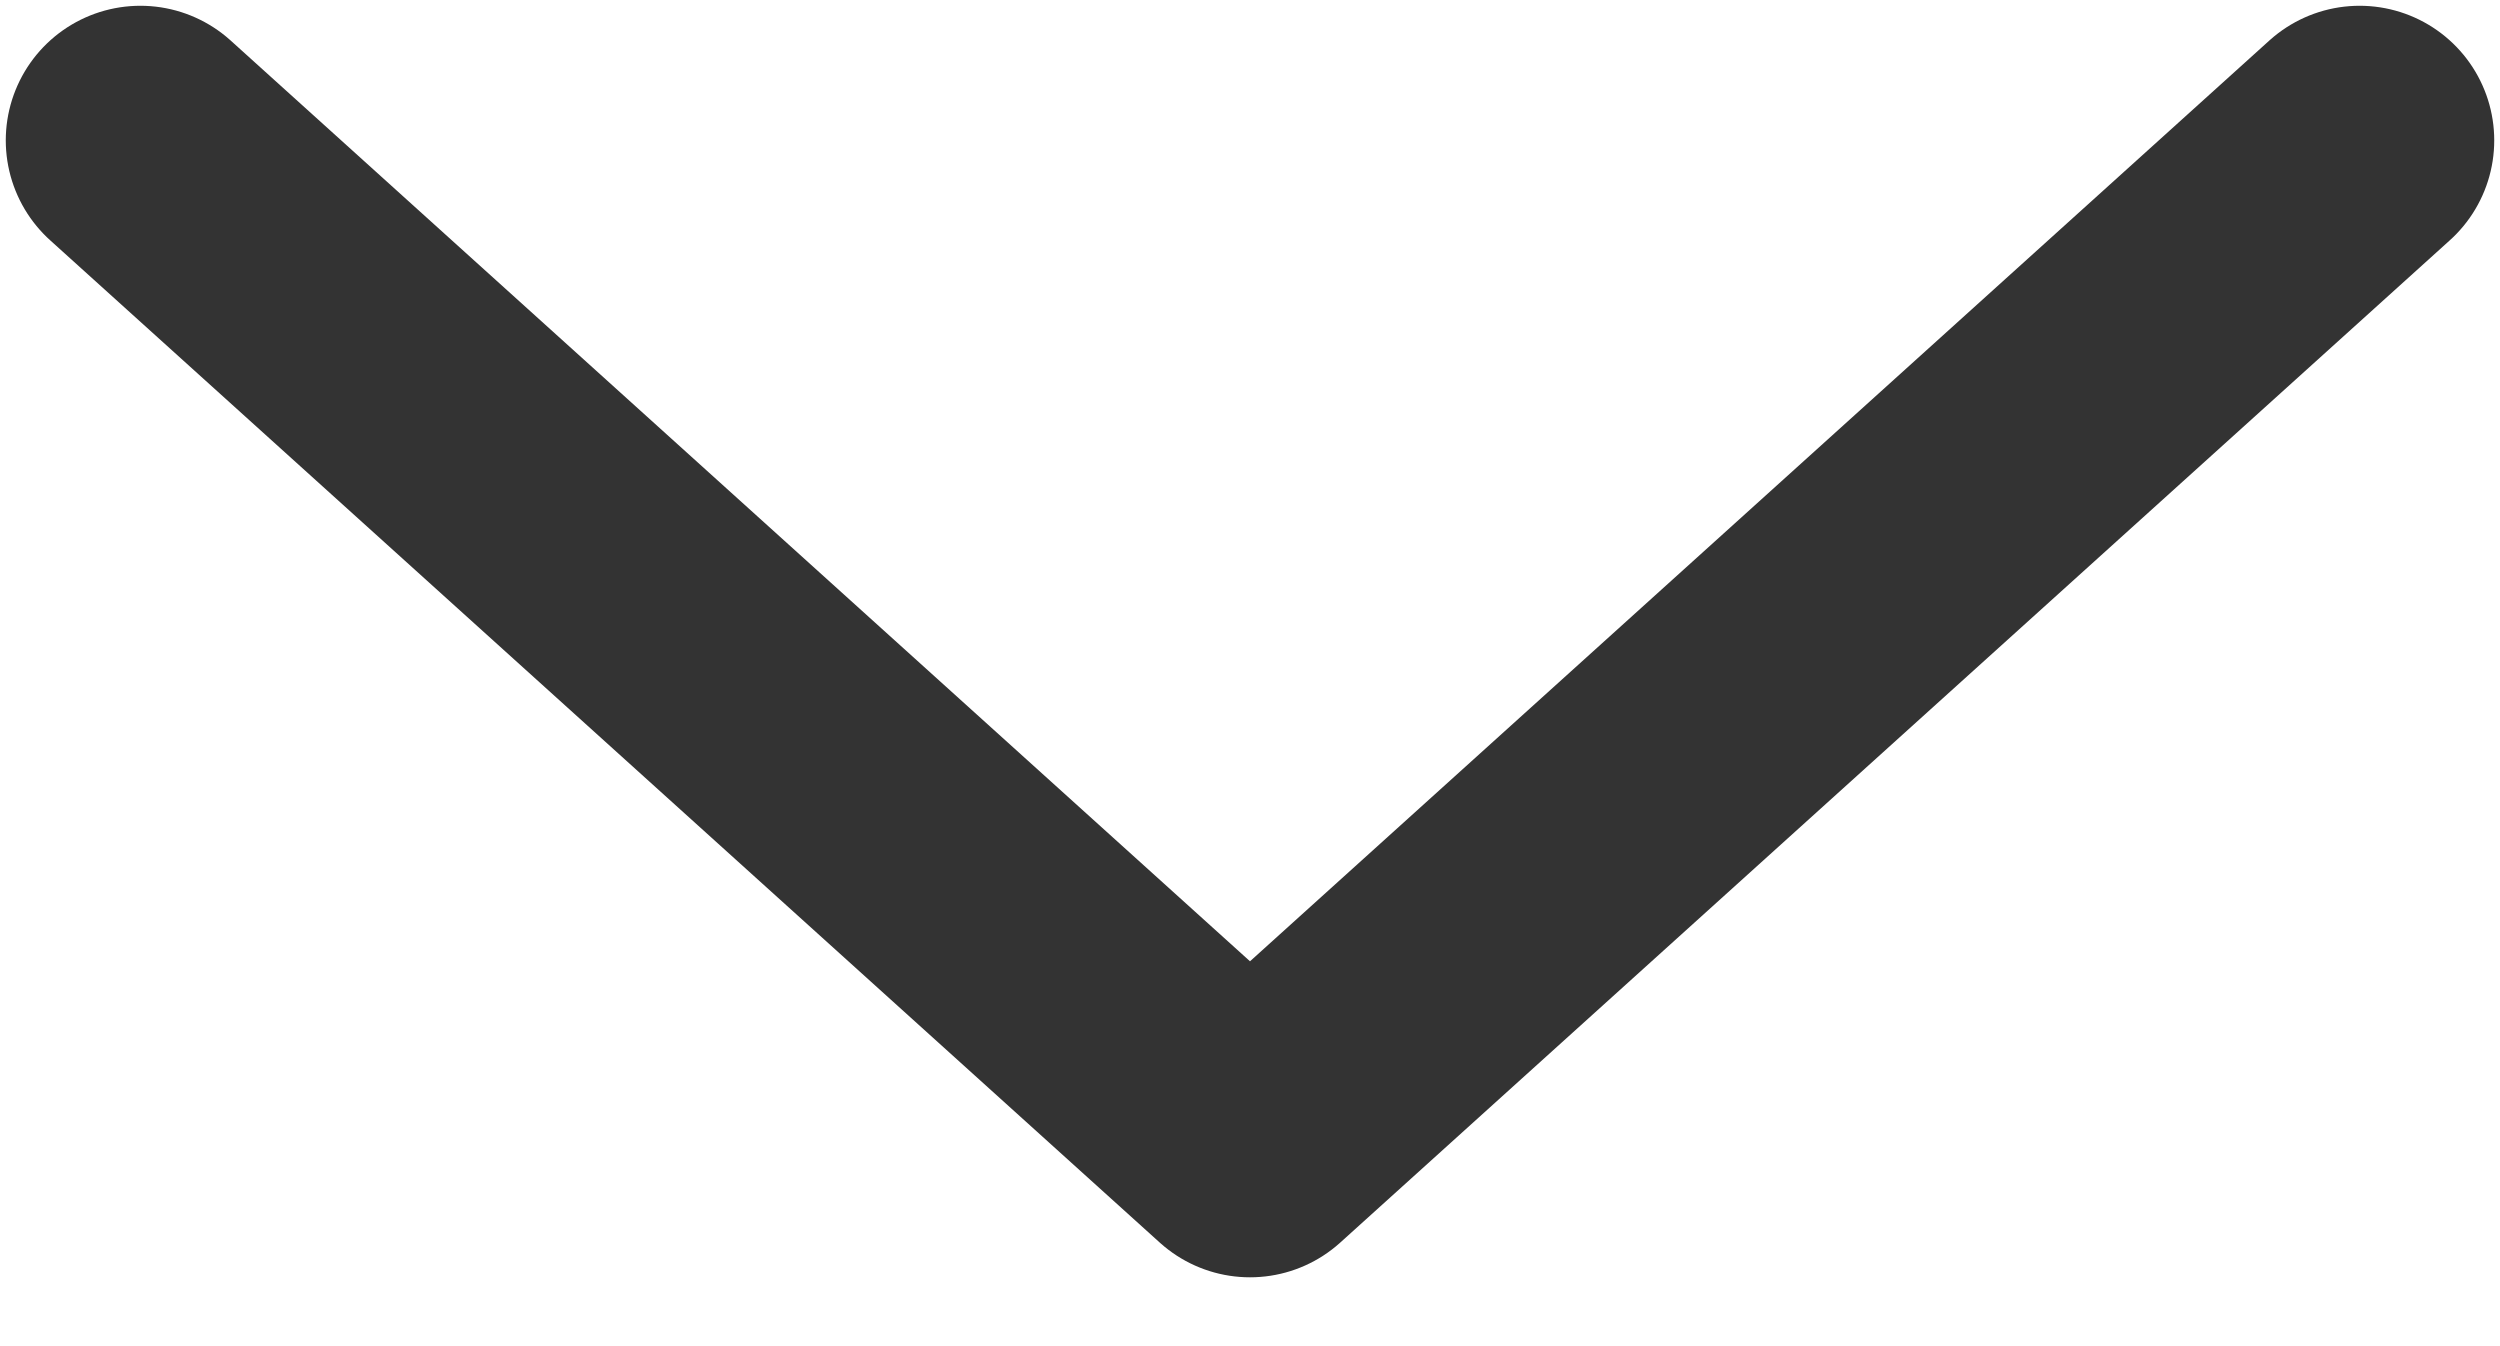 <svg width="13" height="7" viewBox="0 0 13 7" fill="none" xmlns="http://www.w3.org/2000/svg">
<path opacity="0.8" d="M0.73 0.73L6.5 5.942L12.27 0.73" stroke="black" stroke-width="1.4" stroke-linecap="round" stroke-linejoin="round"/>
</svg>
